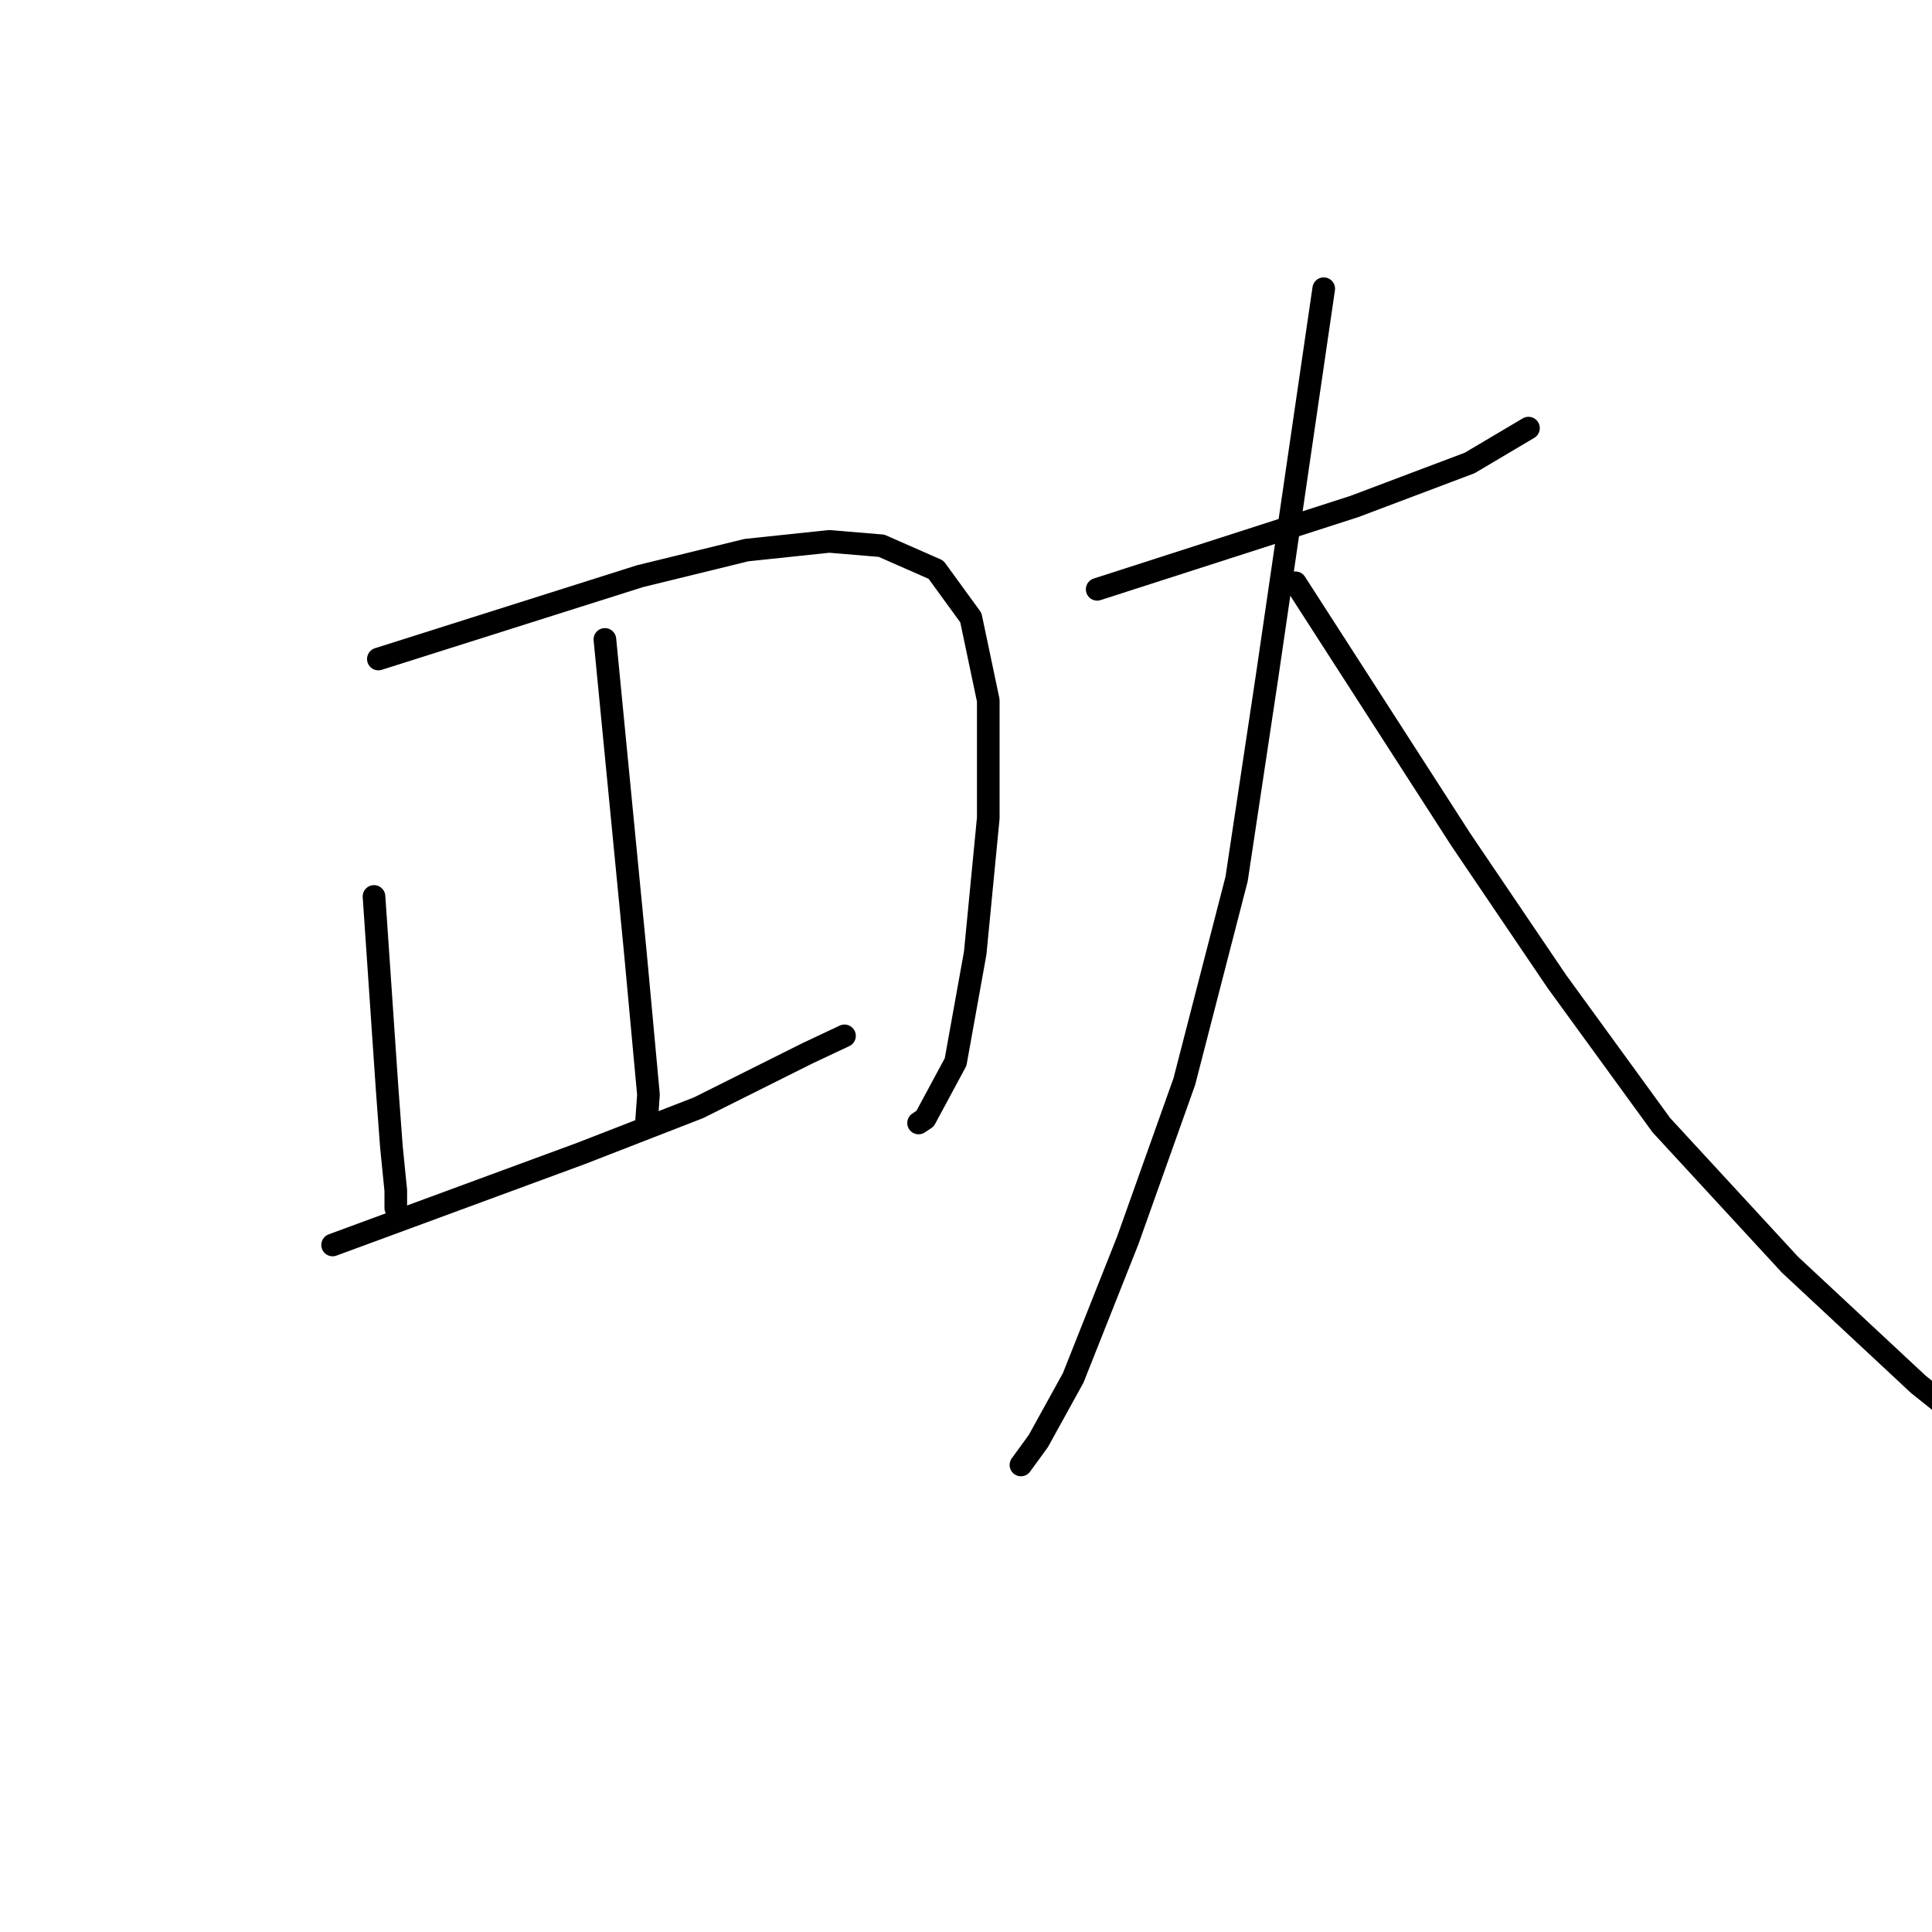 <?xml version="1.0" standalone="no"?>
    <svg width="256" height="256" xmlns="http://www.w3.org/2000/svg" version="1.1">
    <polyline stroke="black" stroke-width="3" stroke-linecap="round" fill="transparent" stroke-linejoin="round" points="49.557 118.784 50.423 131.484 51.289 144.183 51.866 151.976 52.444 157.749 52.444 160.058 52.444 160.058 " />
        <polyline stroke="black" stroke-width="3" stroke-linecap="round" fill="transparent" stroke-linejoin="round" points="50.135 87.323 67.452 81.839 84.77 76.355 98.913 72.892 109.881 71.737 116.808 72.315 124.024 75.49 128.642 81.839 130.951 92.807 130.951 108.393 129.219 126.288 126.621 140.72 122.58 148.224 121.715 148.801 121.715 148.801 " />
        <polyline stroke="black" stroke-width="3" stroke-linecap="round" fill="transparent" stroke-linejoin="round" points="80.152 84.726 82.172 105.507 84.193 126.288 85.925 145.049 85.636 149.09 85.636 149.09 " />
        <polyline stroke="black" stroke-width="3" stroke-linecap="round" fill="transparent" stroke-linejoin="round" points="44.073 164.965 60.525 158.903 76.977 152.842 92.563 146.781 106.995 139.565 111.901 137.256 111.901 137.256 " />
        <polyline stroke="black" stroke-width="3" stroke-linecap="round" fill="transparent" stroke-linejoin="round" points="145.382 78.087 162.411 72.603 179.44 67.119 194.738 61.347 202.531 56.729 202.531 56.729 " />
        <polyline stroke="black" stroke-width="3" stroke-linecap="round" fill="transparent" stroke-linejoin="round" points="175.4 38.256 171.647 63.944 167.895 89.632 163.854 116.475 156.927 143.317 149.423 164.387 142.207 182.571 137.589 190.941 135.28 194.116 135.28 194.116 " />
        <polyline stroke="black" stroke-width="3" stroke-linecap="round" fill="transparent" stroke-linejoin="round" points="171.648 77.221 182.615 94.25 193.583 111.28 206.283 130.04 220.137 149.09 237.166 167.562 254.195 183.437 258.525 186.9 258.525 186.9 " />
        </svg>